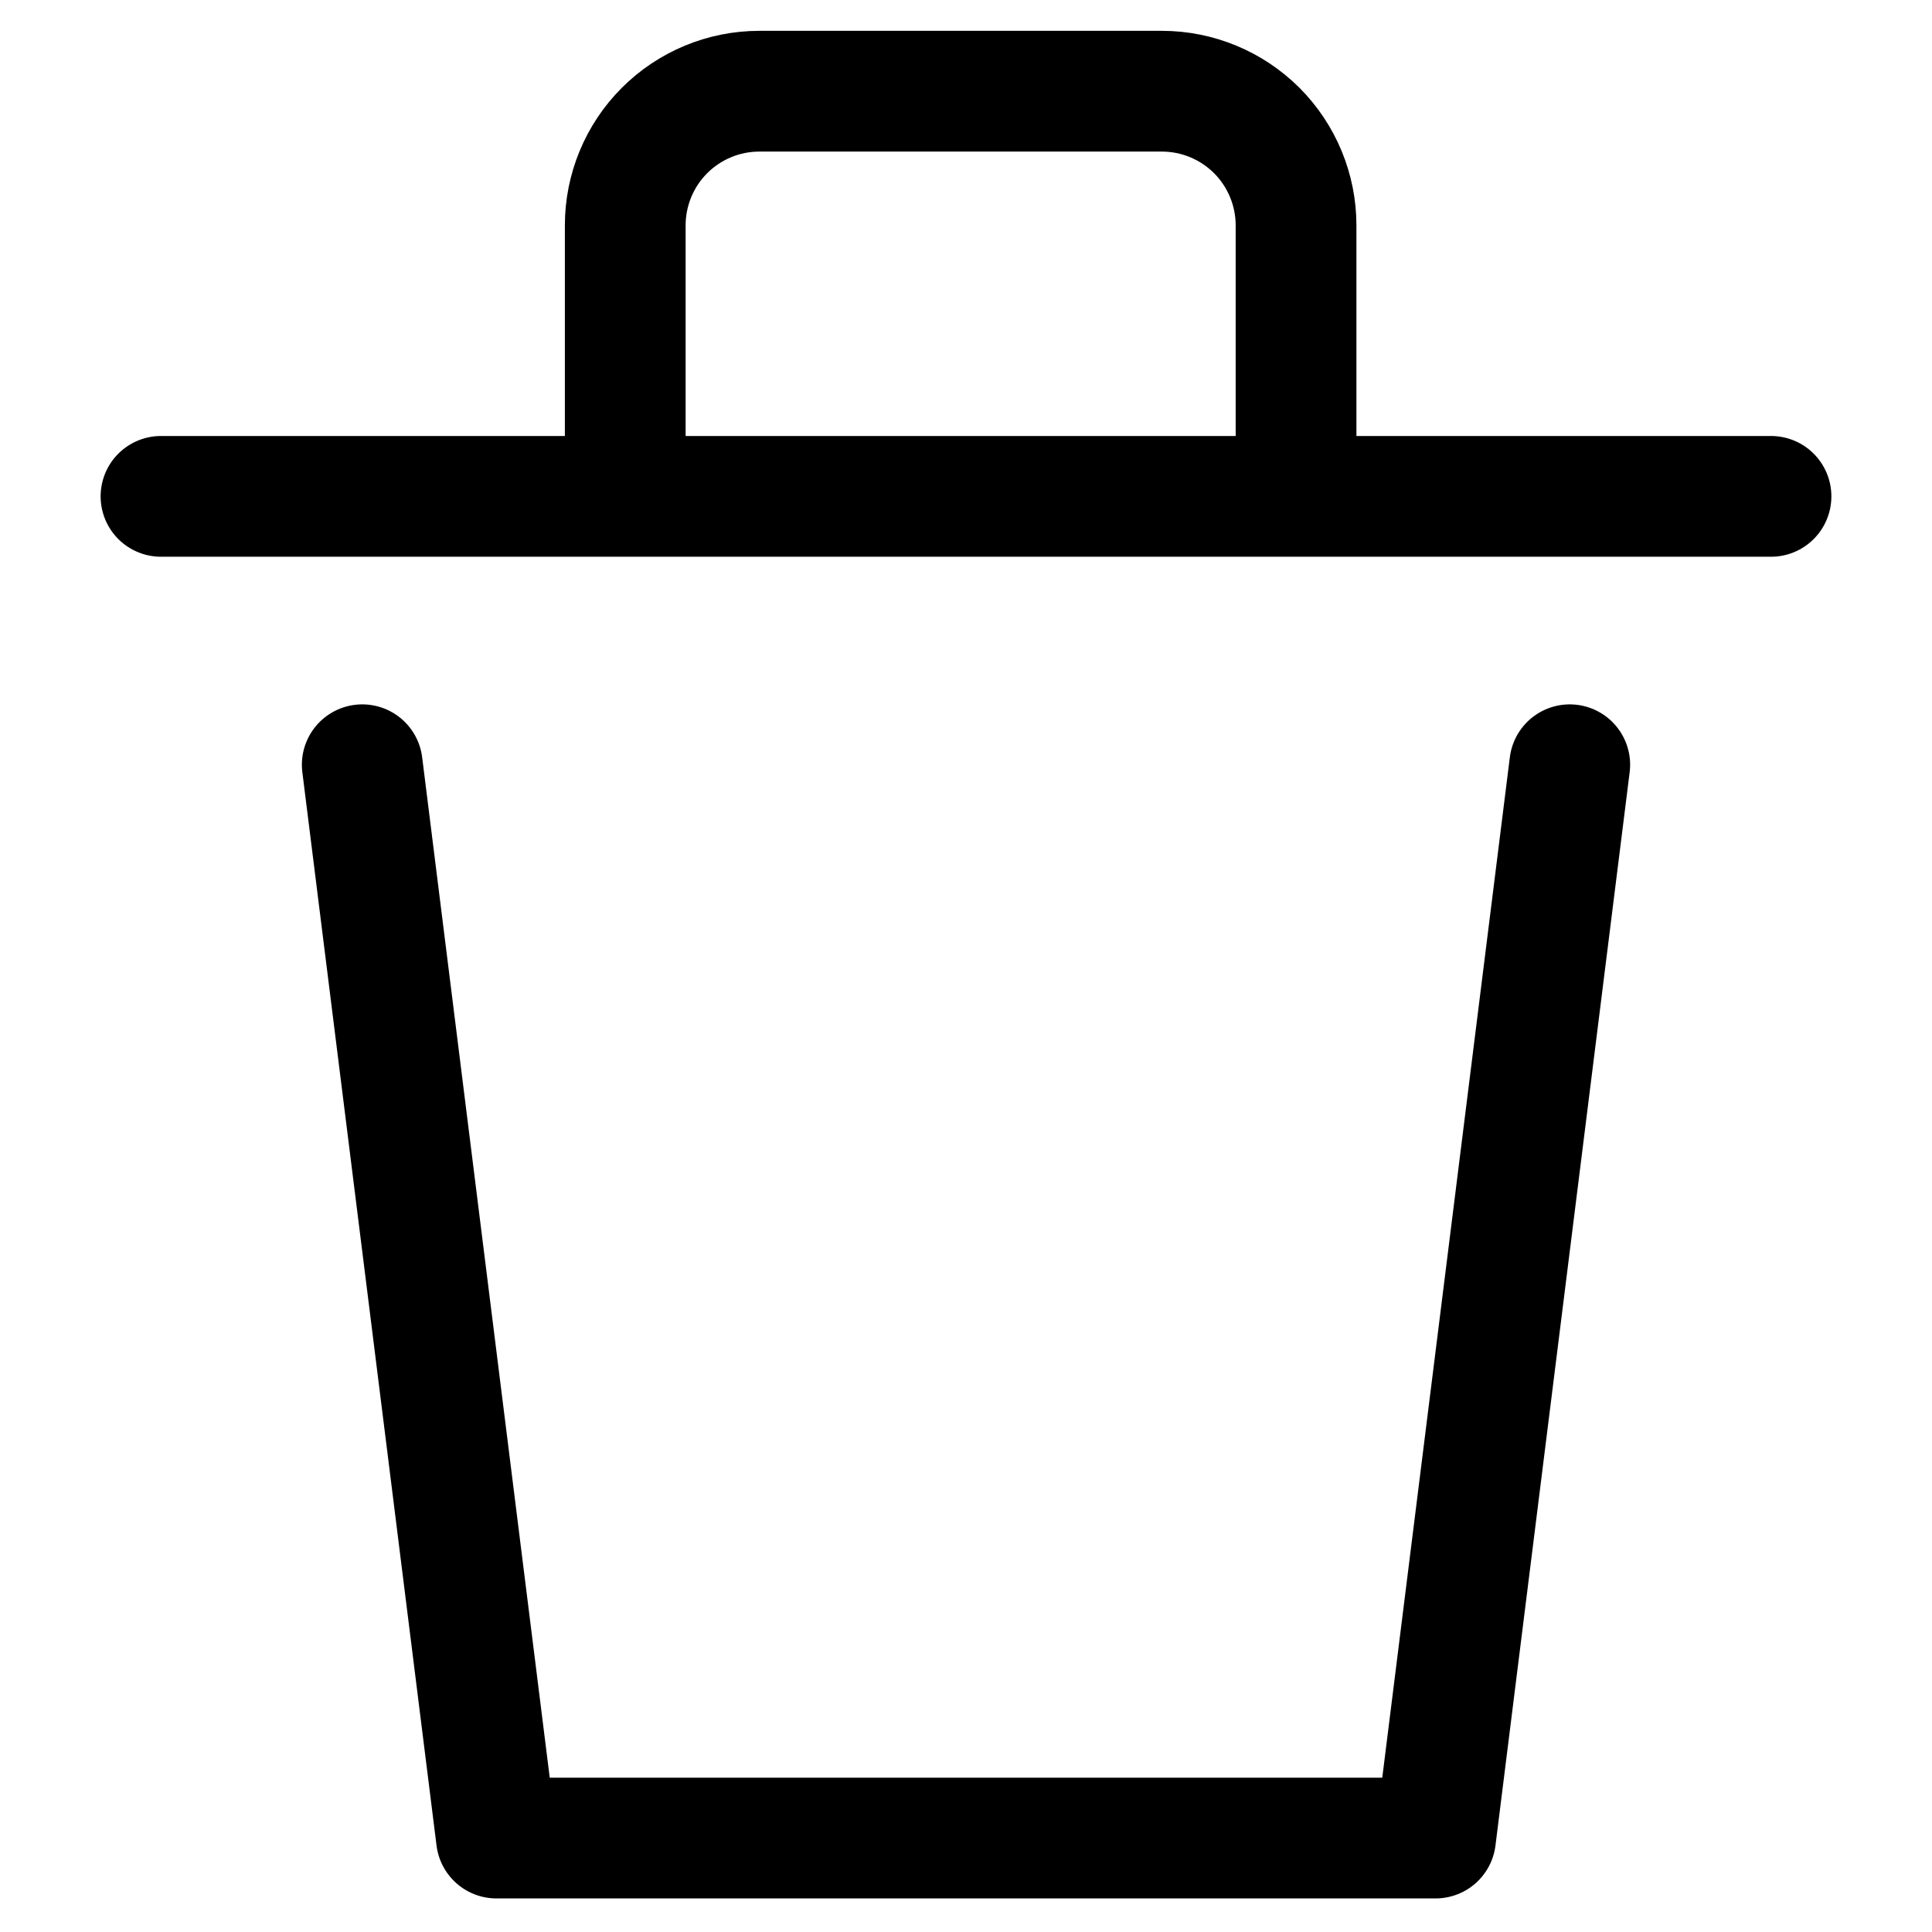 <svg width="24" height="24" viewBox="0 0 24 24" fill="none" xmlns="http://www.w3.org/2000/svg">
<path d="M19.5 9.5L17.833 22.833H6.167L4.5 9.5" stroke="strokecolor" stroke-width="1.5" stroke-linecap="round" stroke-linejoin="round"/>
<path d="M2 6.166H22" stroke="strokecolor" stroke-width="1.5" stroke-linecap="round" stroke-linejoin="round"/>
<path d="M7.767 5.683V2.8C7.767 2.358 7.942 1.934 8.255 1.621C8.567 1.309 8.991 1.133 9.433 1.133H14.433C14.875 1.133 15.299 1.309 15.612 1.621C15.924 1.934 16.1 2.358 16.1 2.8V6.133" stroke="strokecolor" stroke-width="1.5" stroke-linecap="round" stroke-linejoin="round"/>
</svg>
